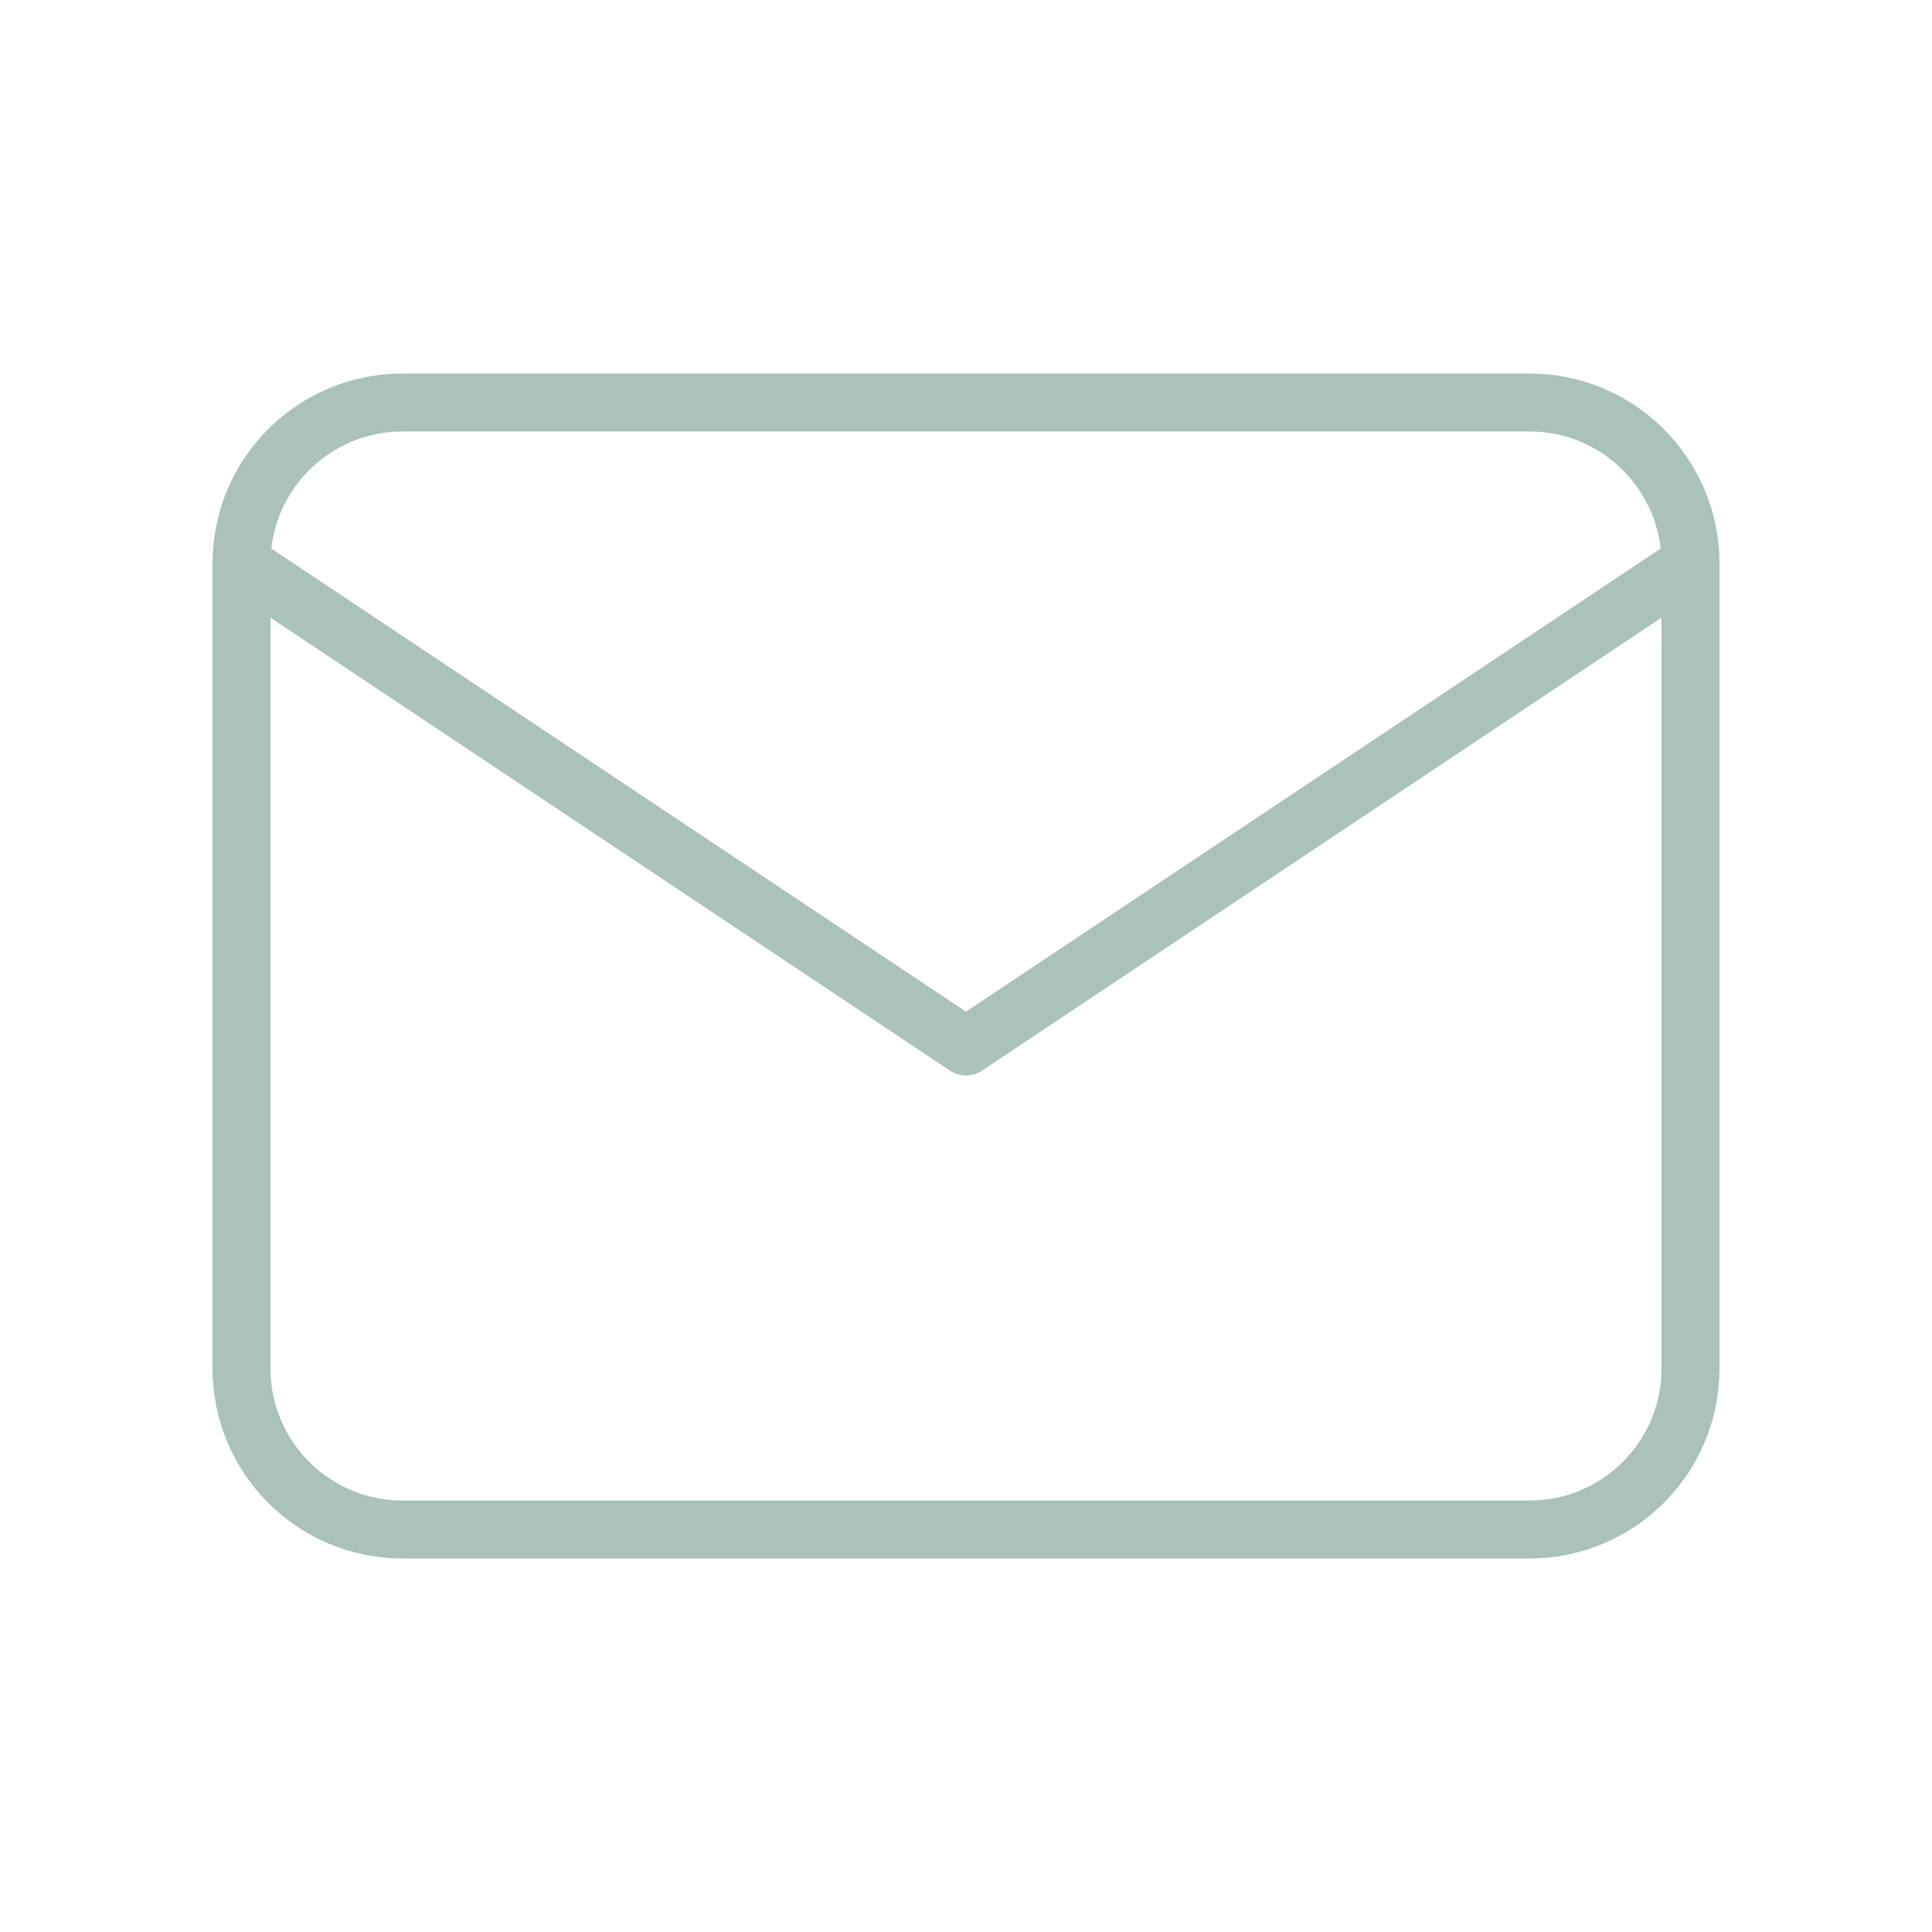 <svg width="100" height="100" viewBox="0 0 100 100" fill="none" xmlns="http://www.w3.org/2000/svg">
<g clip-path="url(#clip0_244_406)">
<path d="M79.167 20.833H20.833C16.231 20.833 12.5 24.564 12.5 29.167V70.833C12.5 75.436 16.231 79.167 20.833 79.167H79.167C83.769 79.167 87.5 75.436 87.5 70.833V29.167C87.5 24.564 83.769 20.833 79.167 20.833Z" stroke="#AAC1BC" stroke-width="3" stroke-linecap="round" stroke-linejoin="round"/>
<path d="M12.5 29.167L50 54.167L87.5 29.167" stroke="#AAC1BC" stroke-width="3" stroke-linecap="round" stroke-linejoin="round"/>
</g>
<defs>
<clipPath id="clip0_244_406">
<rect width="100" height="100" fill="white"/>
</clipPath>
</defs>
</svg>
